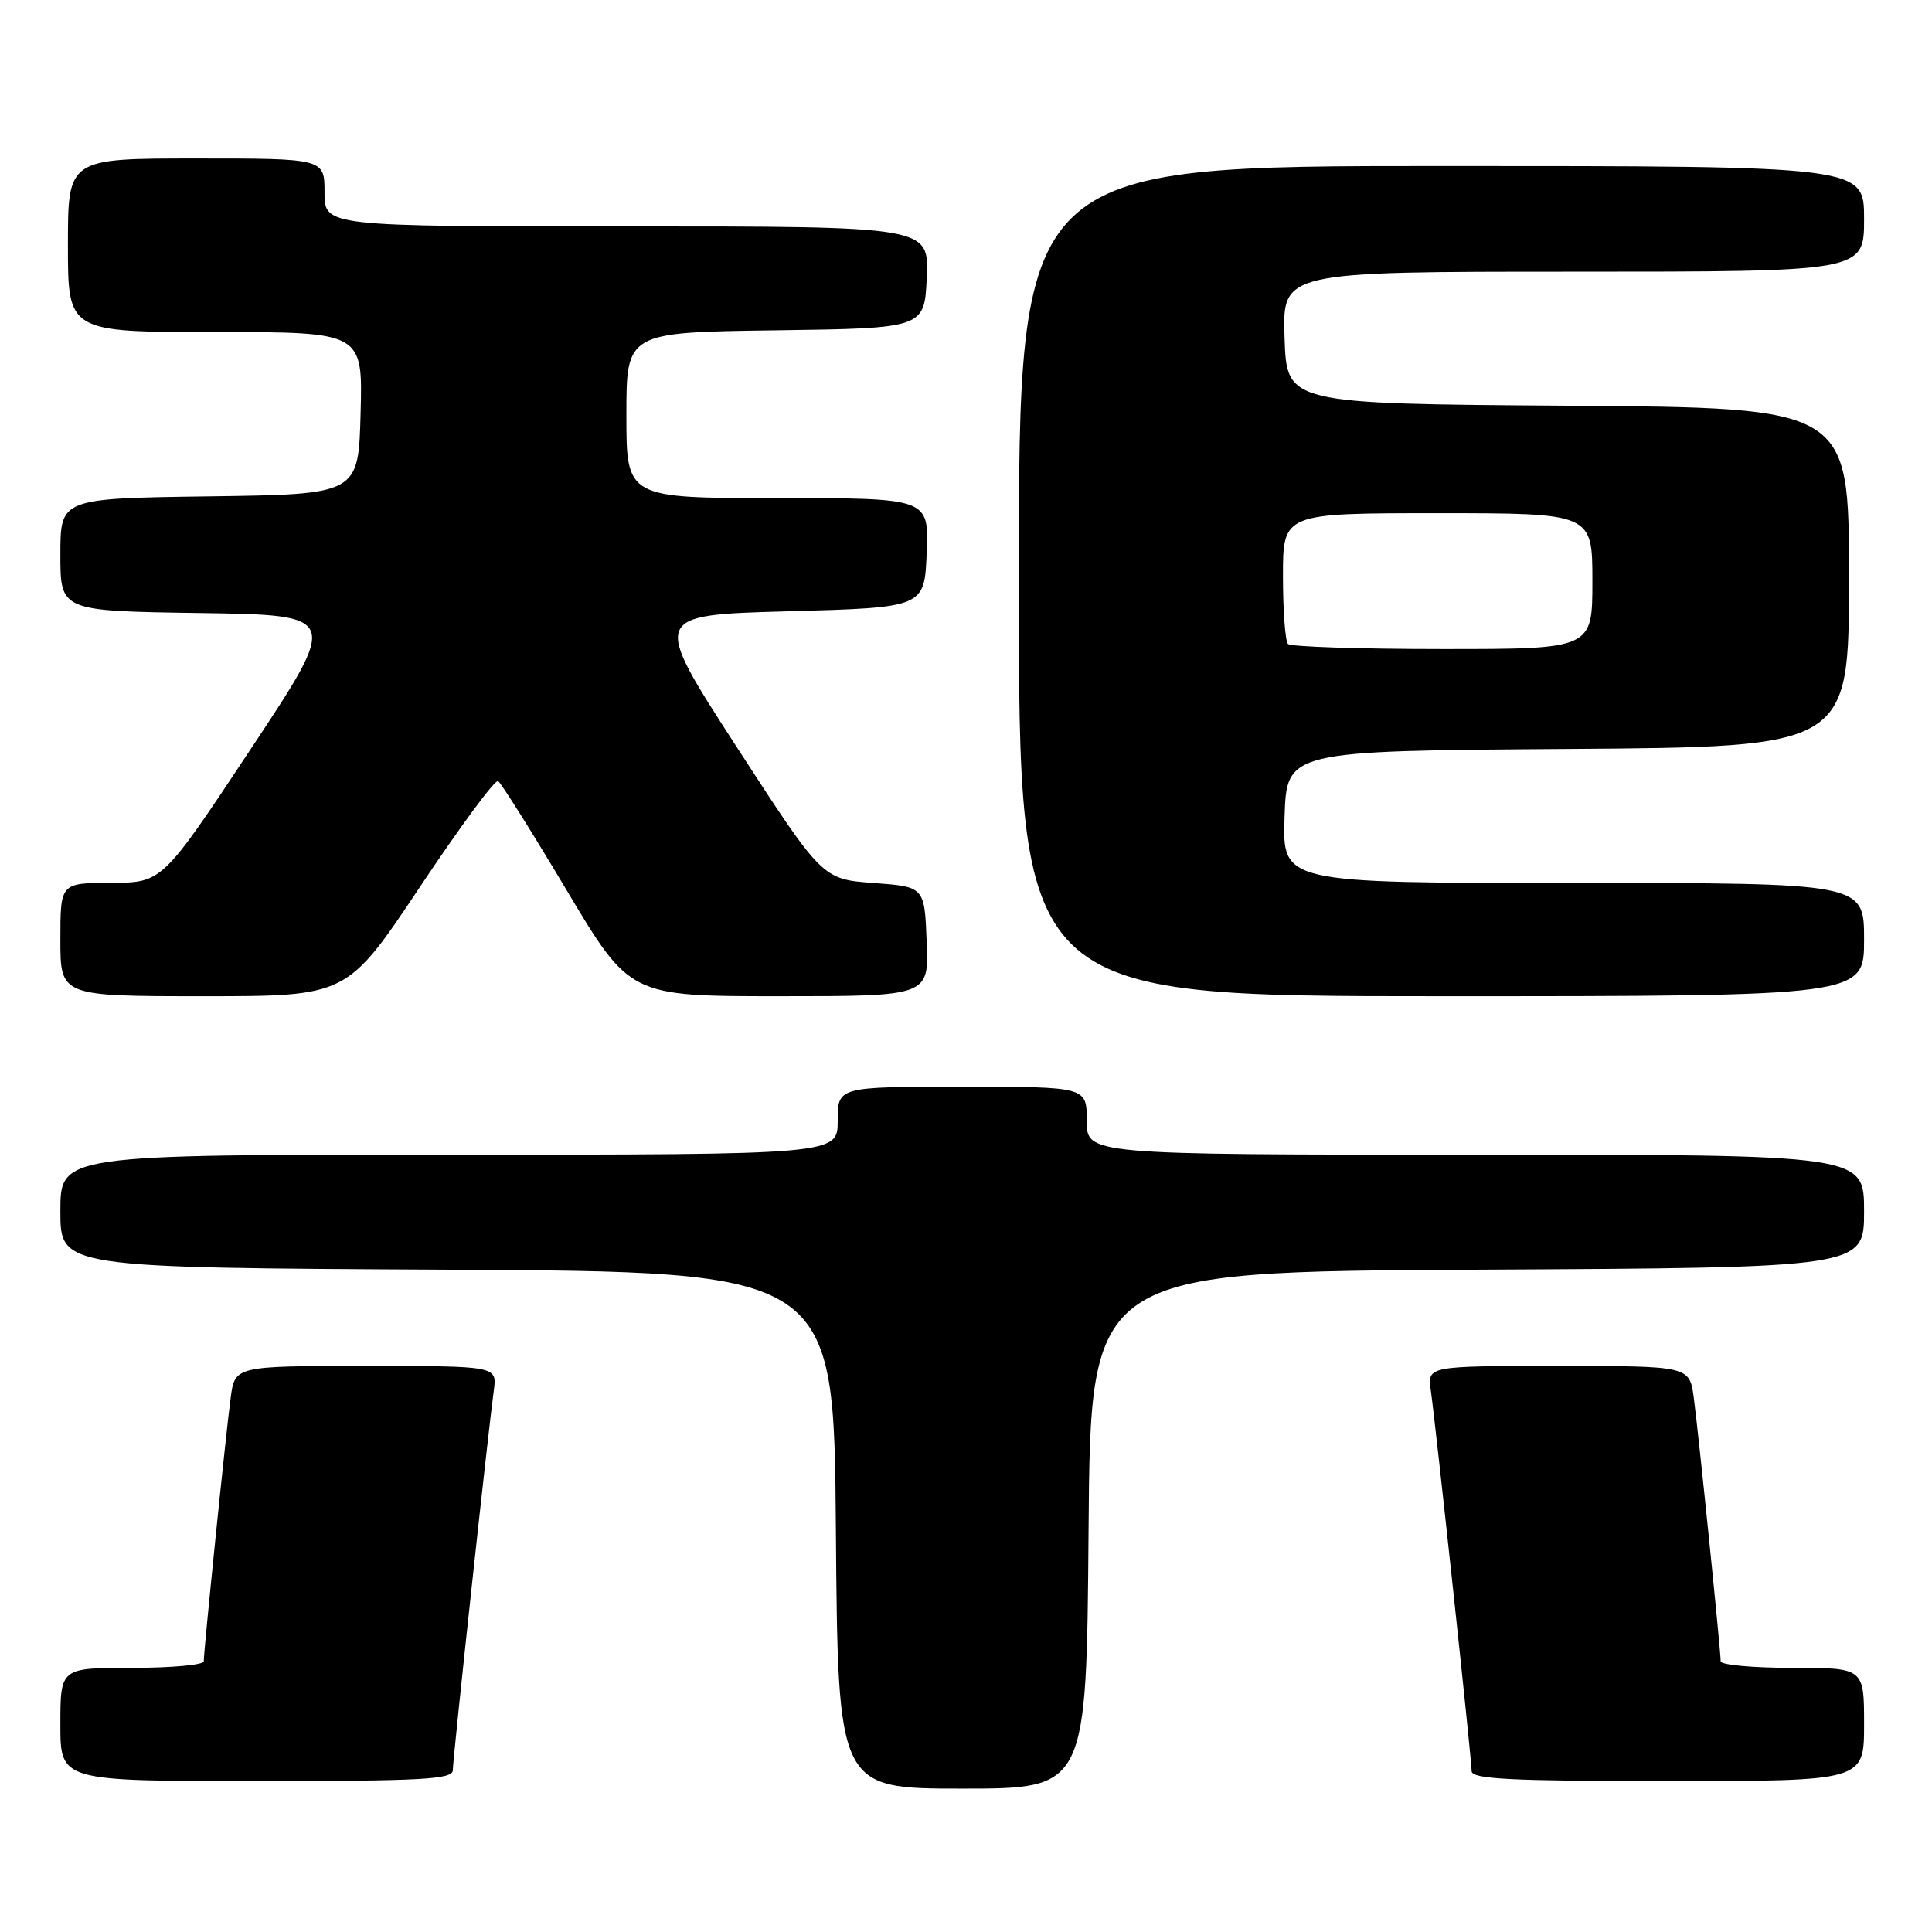 <?xml version="1.0" encoding="UTF-8" standalone="no"?>
<!DOCTYPE svg PUBLIC "-//W3C//DTD SVG 1.1//EN" "http://www.w3.org/Graphics/SVG/1.1/DTD/svg11.dtd" >
<svg xmlns="http://www.w3.org/2000/svg" xmlns:xlink="http://www.w3.org/1999/xlink" version="1.1" viewBox="0 0 256 256">
 <g >
 <path fill="currentColor"
d=" M 144.24 202.75 C 144.50 168.50 144.50 168.50 195.75 168.24 C 247.00 167.98 247.00 167.98 247.00 160.49 C 247.00 153.00 247.00 153.00 195.50 153.00 C 144.00 153.00 144.00 153.00 144.00 148.50 C 144.00 144.00 144.00 144.00 127.50 144.00 C 111.00 144.00 111.00 144.00 111.00 148.50 C 111.00 153.00 111.00 153.00 59.50 153.00 C 8.00 153.00 8.00 153.00 8.00 160.49 C 8.00 167.98 8.00 167.98 59.25 168.24 C 110.50 168.50 110.50 168.50 110.76 202.75 C 111.03 237.00 111.03 237.00 127.50 237.00 C 143.97 237.00 143.97 237.00 144.24 202.75 Z  M 60.00 234.56 C 60.00 233.06 64.66 189.91 65.43 184.25 C 65.87 181.00 65.87 181.00 48.50 181.00 C 31.12 181.00 31.12 181.00 30.56 185.25 C 29.94 189.85 27.00 218.70 27.00 220.13 C 27.00 220.61 22.73 221.00 17.50 221.00 C 8.00 221.00 8.00 221.00 8.00 228.50 C 8.00 236.00 8.00 236.00 34.00 236.00 C 55.94 236.00 60.00 235.78 60.00 234.56 Z  M 247.00 228.50 C 247.00 221.00 247.00 221.00 237.50 221.00 C 232.28 221.00 228.00 220.61 228.00 220.13 C 228.00 218.70 225.06 189.85 224.44 185.25 C 223.88 181.00 223.88 181.00 206.50 181.00 C 189.13 181.00 189.13 181.00 189.59 184.25 C 190.26 188.98 195.00 233.15 195.00 234.69 C 195.00 235.74 200.27 236.00 221.00 236.00 C 247.00 236.00 247.00 236.00 247.00 228.50 Z  M 55.64 117.53 C 60.94 109.57 65.60 103.25 66.00 103.50 C 66.40 103.74 70.49 110.26 75.09 117.97 C 83.46 132.00 83.46 132.00 103.27 132.00 C 123.09 132.00 123.09 132.00 122.79 124.75 C 122.50 117.50 122.50 117.50 115.74 117.00 C 108.97 116.50 108.97 116.50 97.63 99.00 C 86.30 81.50 86.30 81.50 104.40 81.00 C 122.50 80.50 122.50 80.50 122.79 73.25 C 123.09 66.00 123.09 66.00 103.04 66.00 C 83.00 66.00 83.00 66.00 83.00 55.02 C 83.00 44.04 83.00 44.04 102.75 43.77 C 122.50 43.50 122.50 43.50 122.80 36.75 C 123.09 30.00 123.09 30.00 83.05 30.00 C 43.00 30.00 43.00 30.00 43.00 25.50 C 43.00 21.00 43.00 21.00 26.00 21.00 C 9.00 21.00 9.00 21.00 9.00 32.50 C 9.00 44.00 9.00 44.00 28.53 44.00 C 48.07 44.00 48.07 44.00 47.78 54.75 C 47.50 65.50 47.50 65.50 27.75 65.77 C 8.00 66.04 8.00 66.04 8.00 73.50 C 8.00 80.96 8.00 80.96 26.49 81.23 C 44.99 81.50 44.99 81.50 33.24 99.23 C 21.50 116.95 21.50 116.95 14.75 116.98 C 8.00 117.00 8.00 117.00 8.00 124.50 C 8.00 132.00 8.00 132.00 27.00 132.00 C 45.99 132.00 45.99 132.00 55.64 117.53 Z  M 247.00 124.50 C 247.00 117.00 247.00 117.00 208.46 117.00 C 169.92 117.00 169.92 117.00 170.21 108.25 C 170.50 99.50 170.50 99.50 207.75 99.24 C 245.00 98.98 245.00 98.98 245.00 76.50 C 245.00 54.02 245.00 54.02 207.75 53.76 C 170.50 53.50 170.50 53.50 170.21 44.75 C 169.92 36.00 169.92 36.00 208.46 36.00 C 247.00 36.00 247.00 36.00 247.00 29.00 C 247.00 22.00 247.00 22.00 191.00 22.00 C 135.00 22.00 135.00 22.00 135.00 77.00 C 135.00 132.00 135.00 132.00 191.00 132.00 C 247.00 132.00 247.00 132.00 247.00 124.50 Z  M 170.67 85.33 C 170.30 84.97 170.00 80.92 170.00 76.33 C 170.00 68.00 170.00 68.00 190.50 68.00 C 211.00 68.00 211.00 68.00 211.00 77.00 C 211.00 86.00 211.00 86.00 191.17 86.00 C 180.26 86.00 171.03 85.70 170.67 85.33 Z "/>
</g>
</svg>